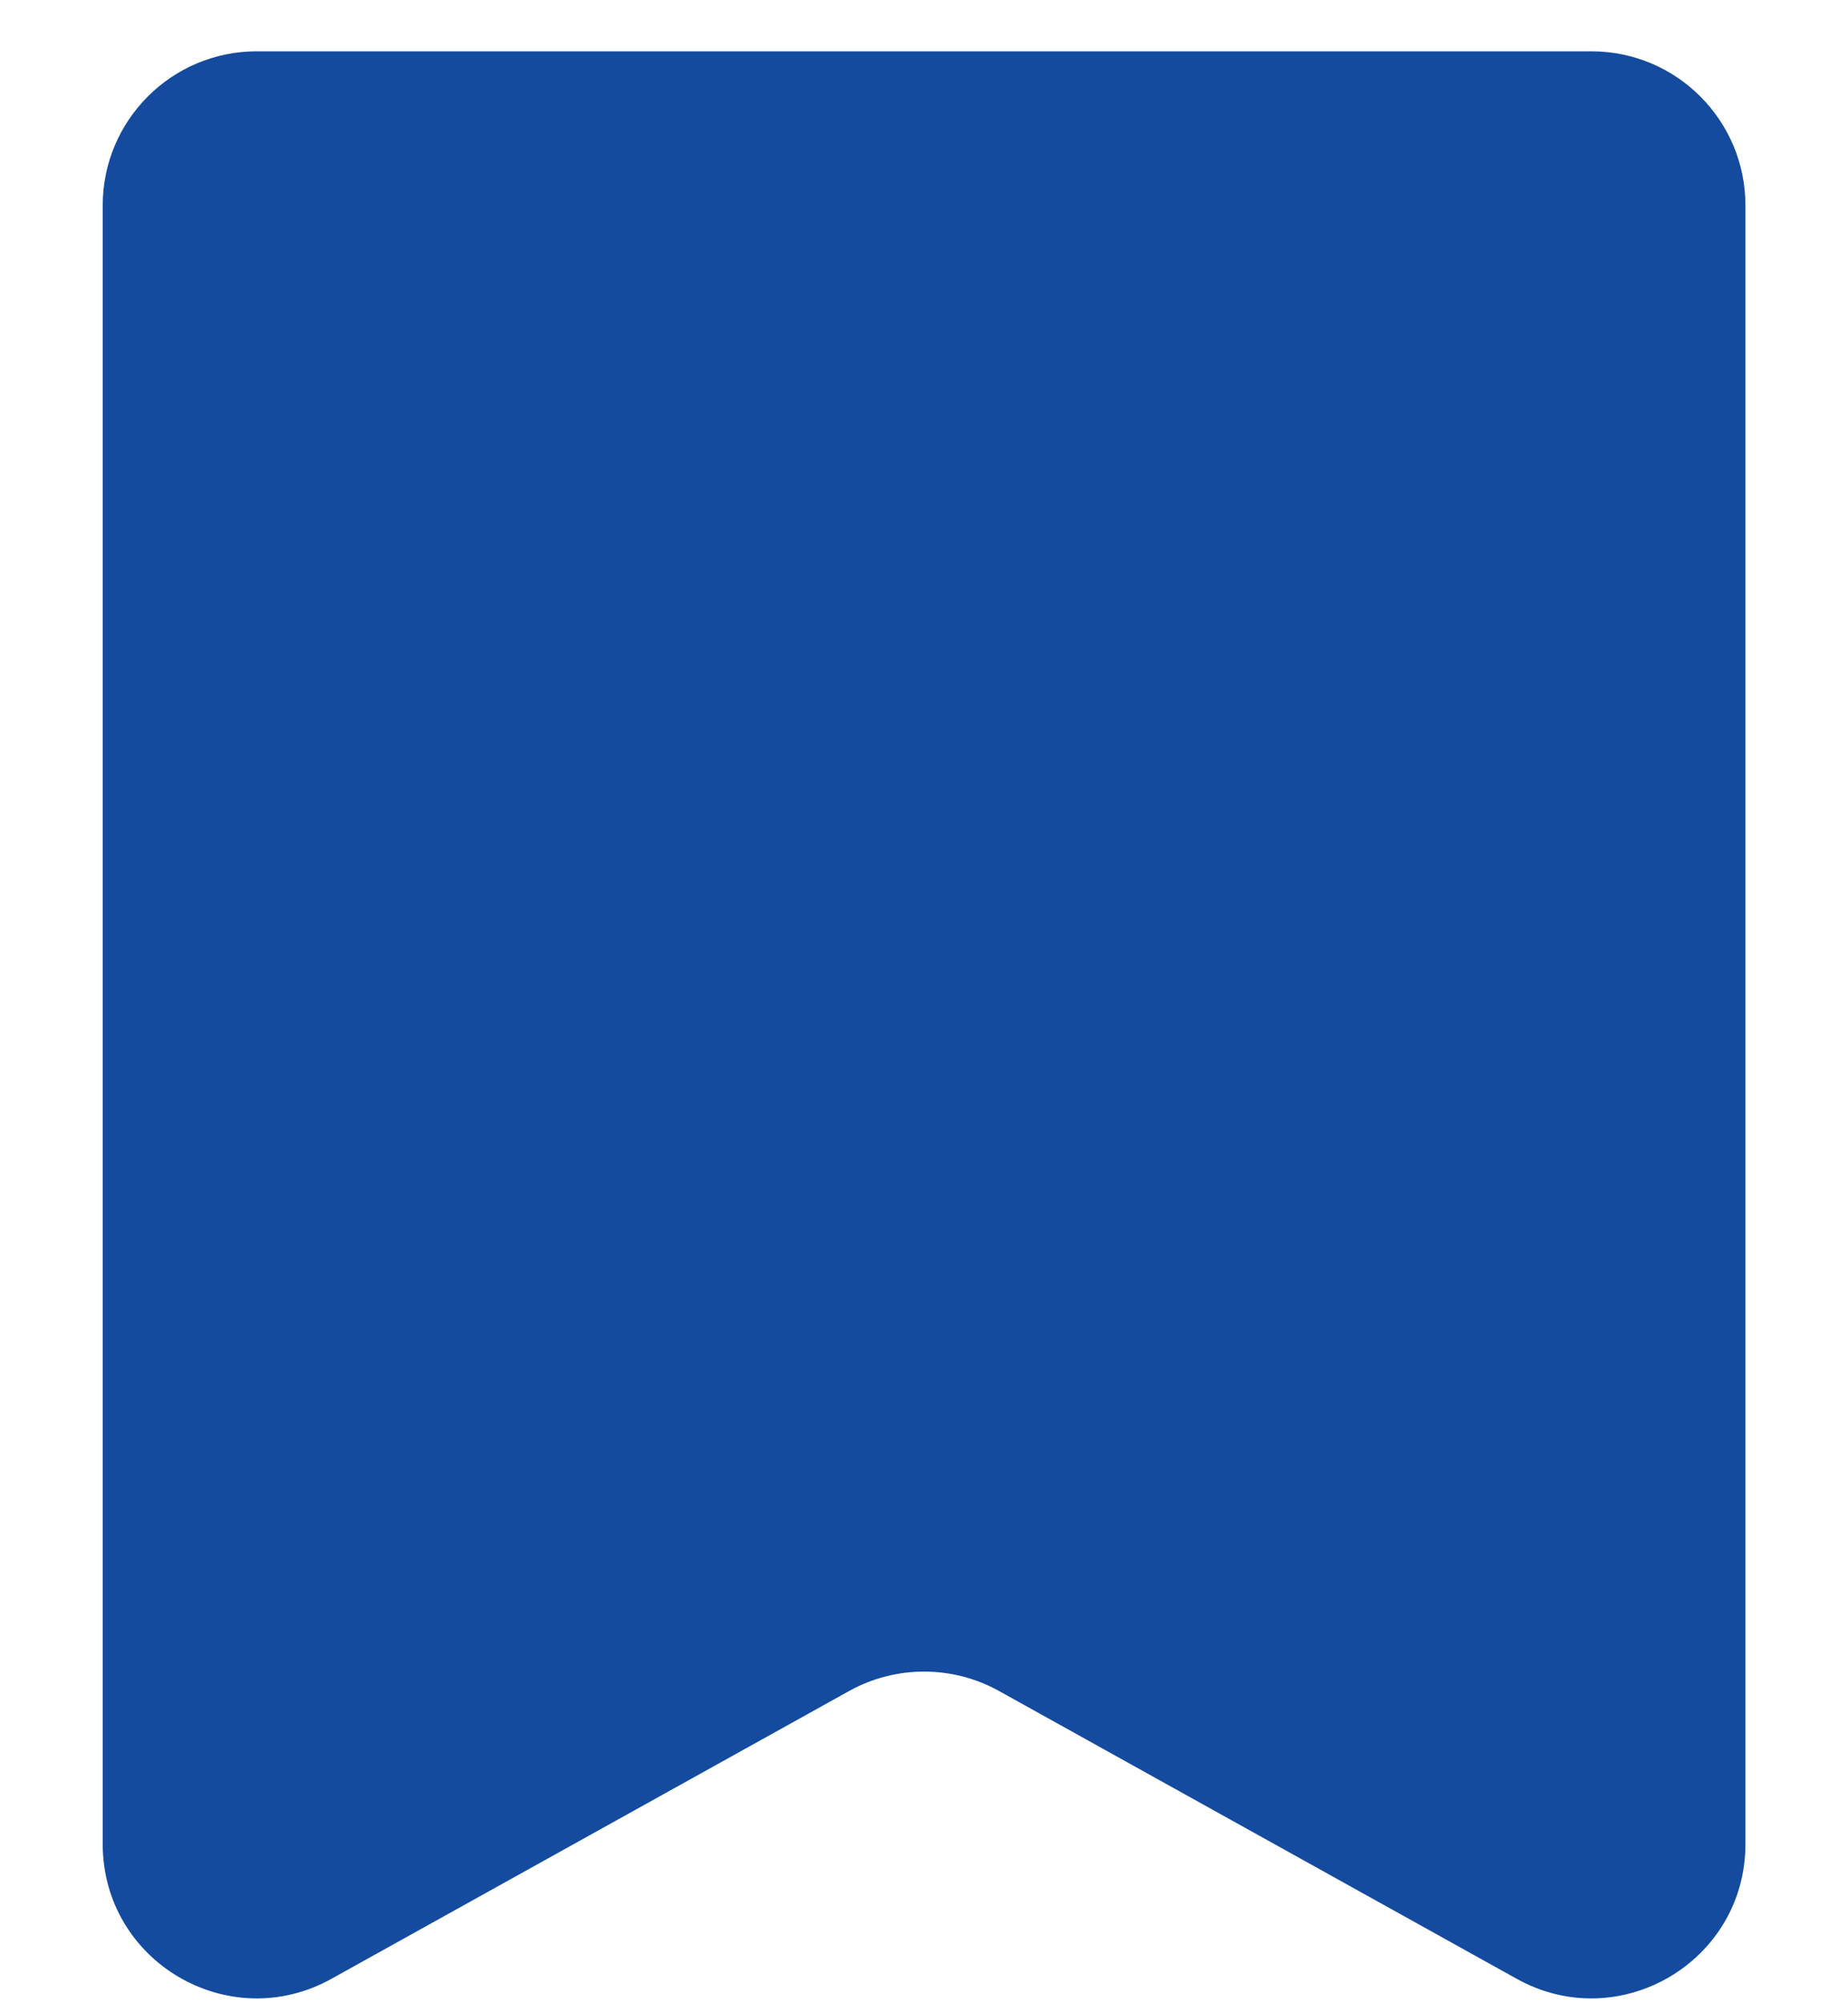 <svg width="12" height="13" viewBox="0 0 12 13" fill="none" xmlns="http://www.w3.org/2000/svg">
<path d="M0.667 11.967V1.333C0.667 0.781 1.115 0.333 1.667 0.333H10.334C10.886 0.333 11.334 0.781 11.334 1.333V11.967C11.334 12.73 10.514 13.212 9.848 12.841L6.486 10.973C6.184 10.806 5.817 10.806 5.515 10.973L2.153 12.841C1.486 13.212 0.667 12.73 0.667 11.967Z" fill="#144B9E"/>
</svg>
